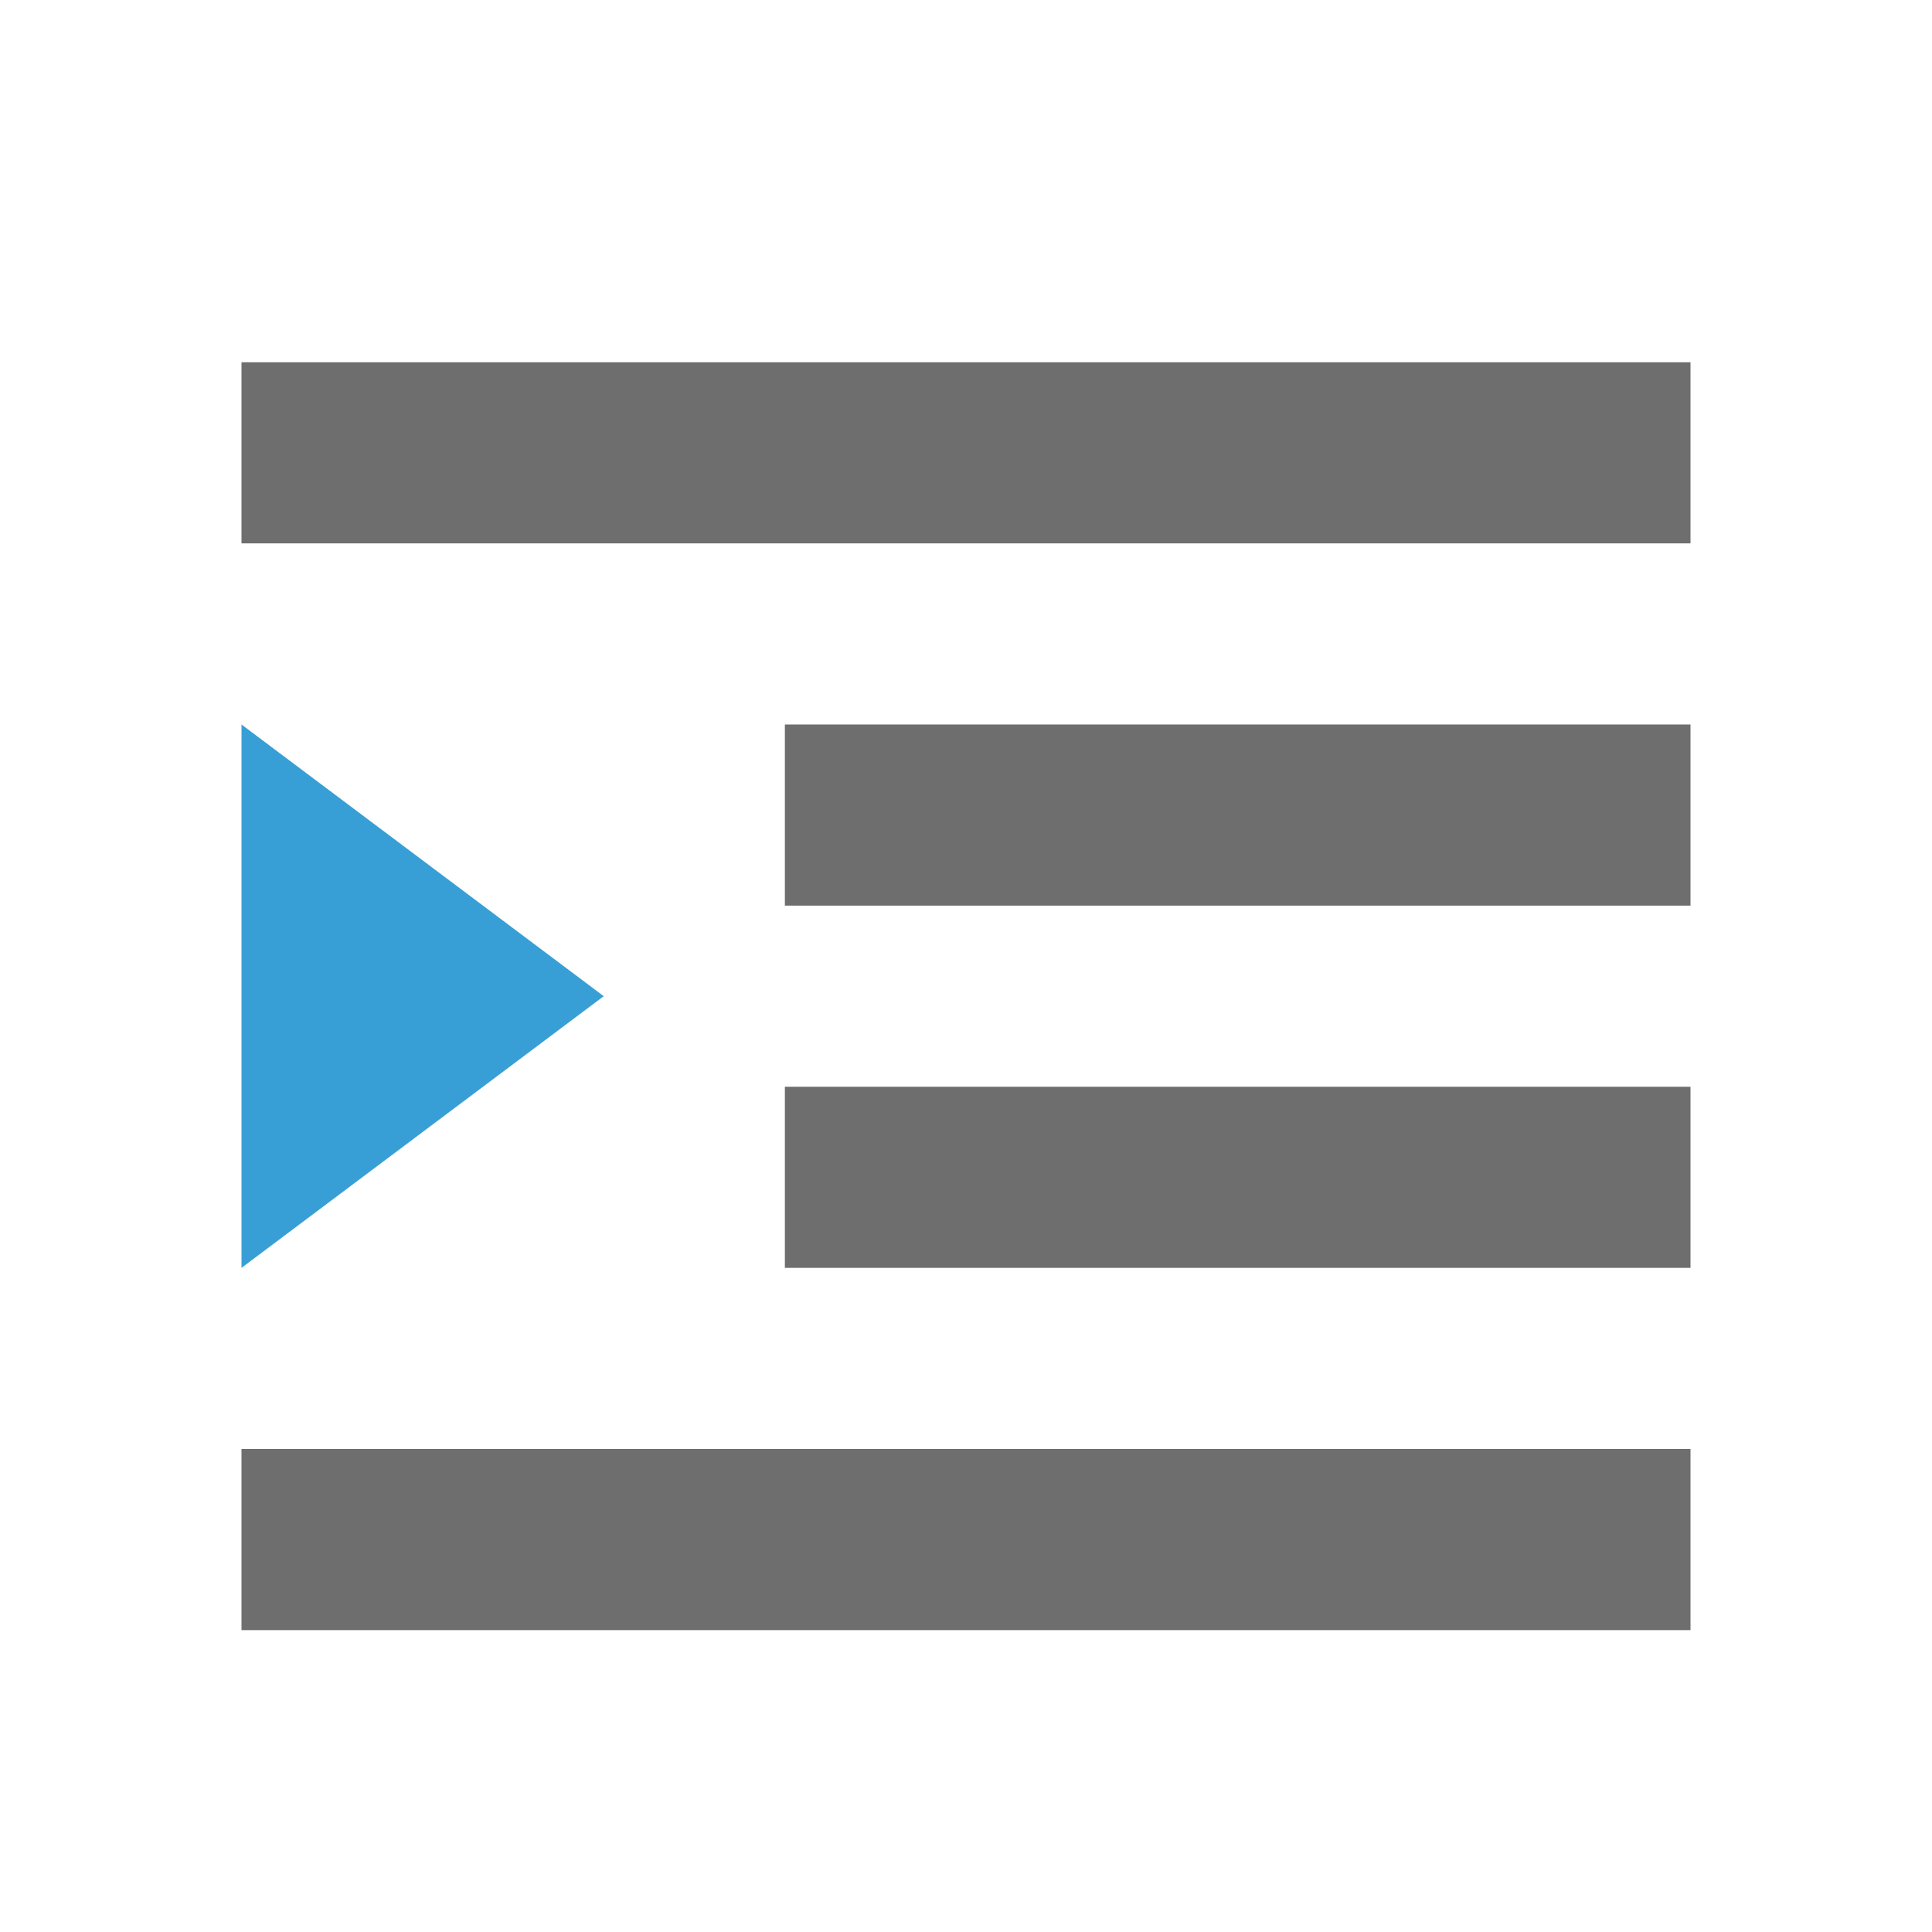 <!-- Copyright 2000-2023 JetBrains s.r.o. and contributors. Use of this source code is governed by the Apache 2.0 license. -->
<svg width="16" height="16" viewBox="0 0 16 16" fill="none" xmlns="http://www.w3.org/2000/svg">
<path fill-rule="evenodd" clip-rule="evenodd" d="M14 12V13.5H2V12H14ZM14 9V10.5H6.5V9H14ZM14 6V7.5H6.5V6H14ZM14 3V4.5H2V3H14Z" fill="#6E6E6E"/>
<path d="M5 8.25L2 10.5V6L5 8.25Z" fill="#389FD6"/>
</svg>
